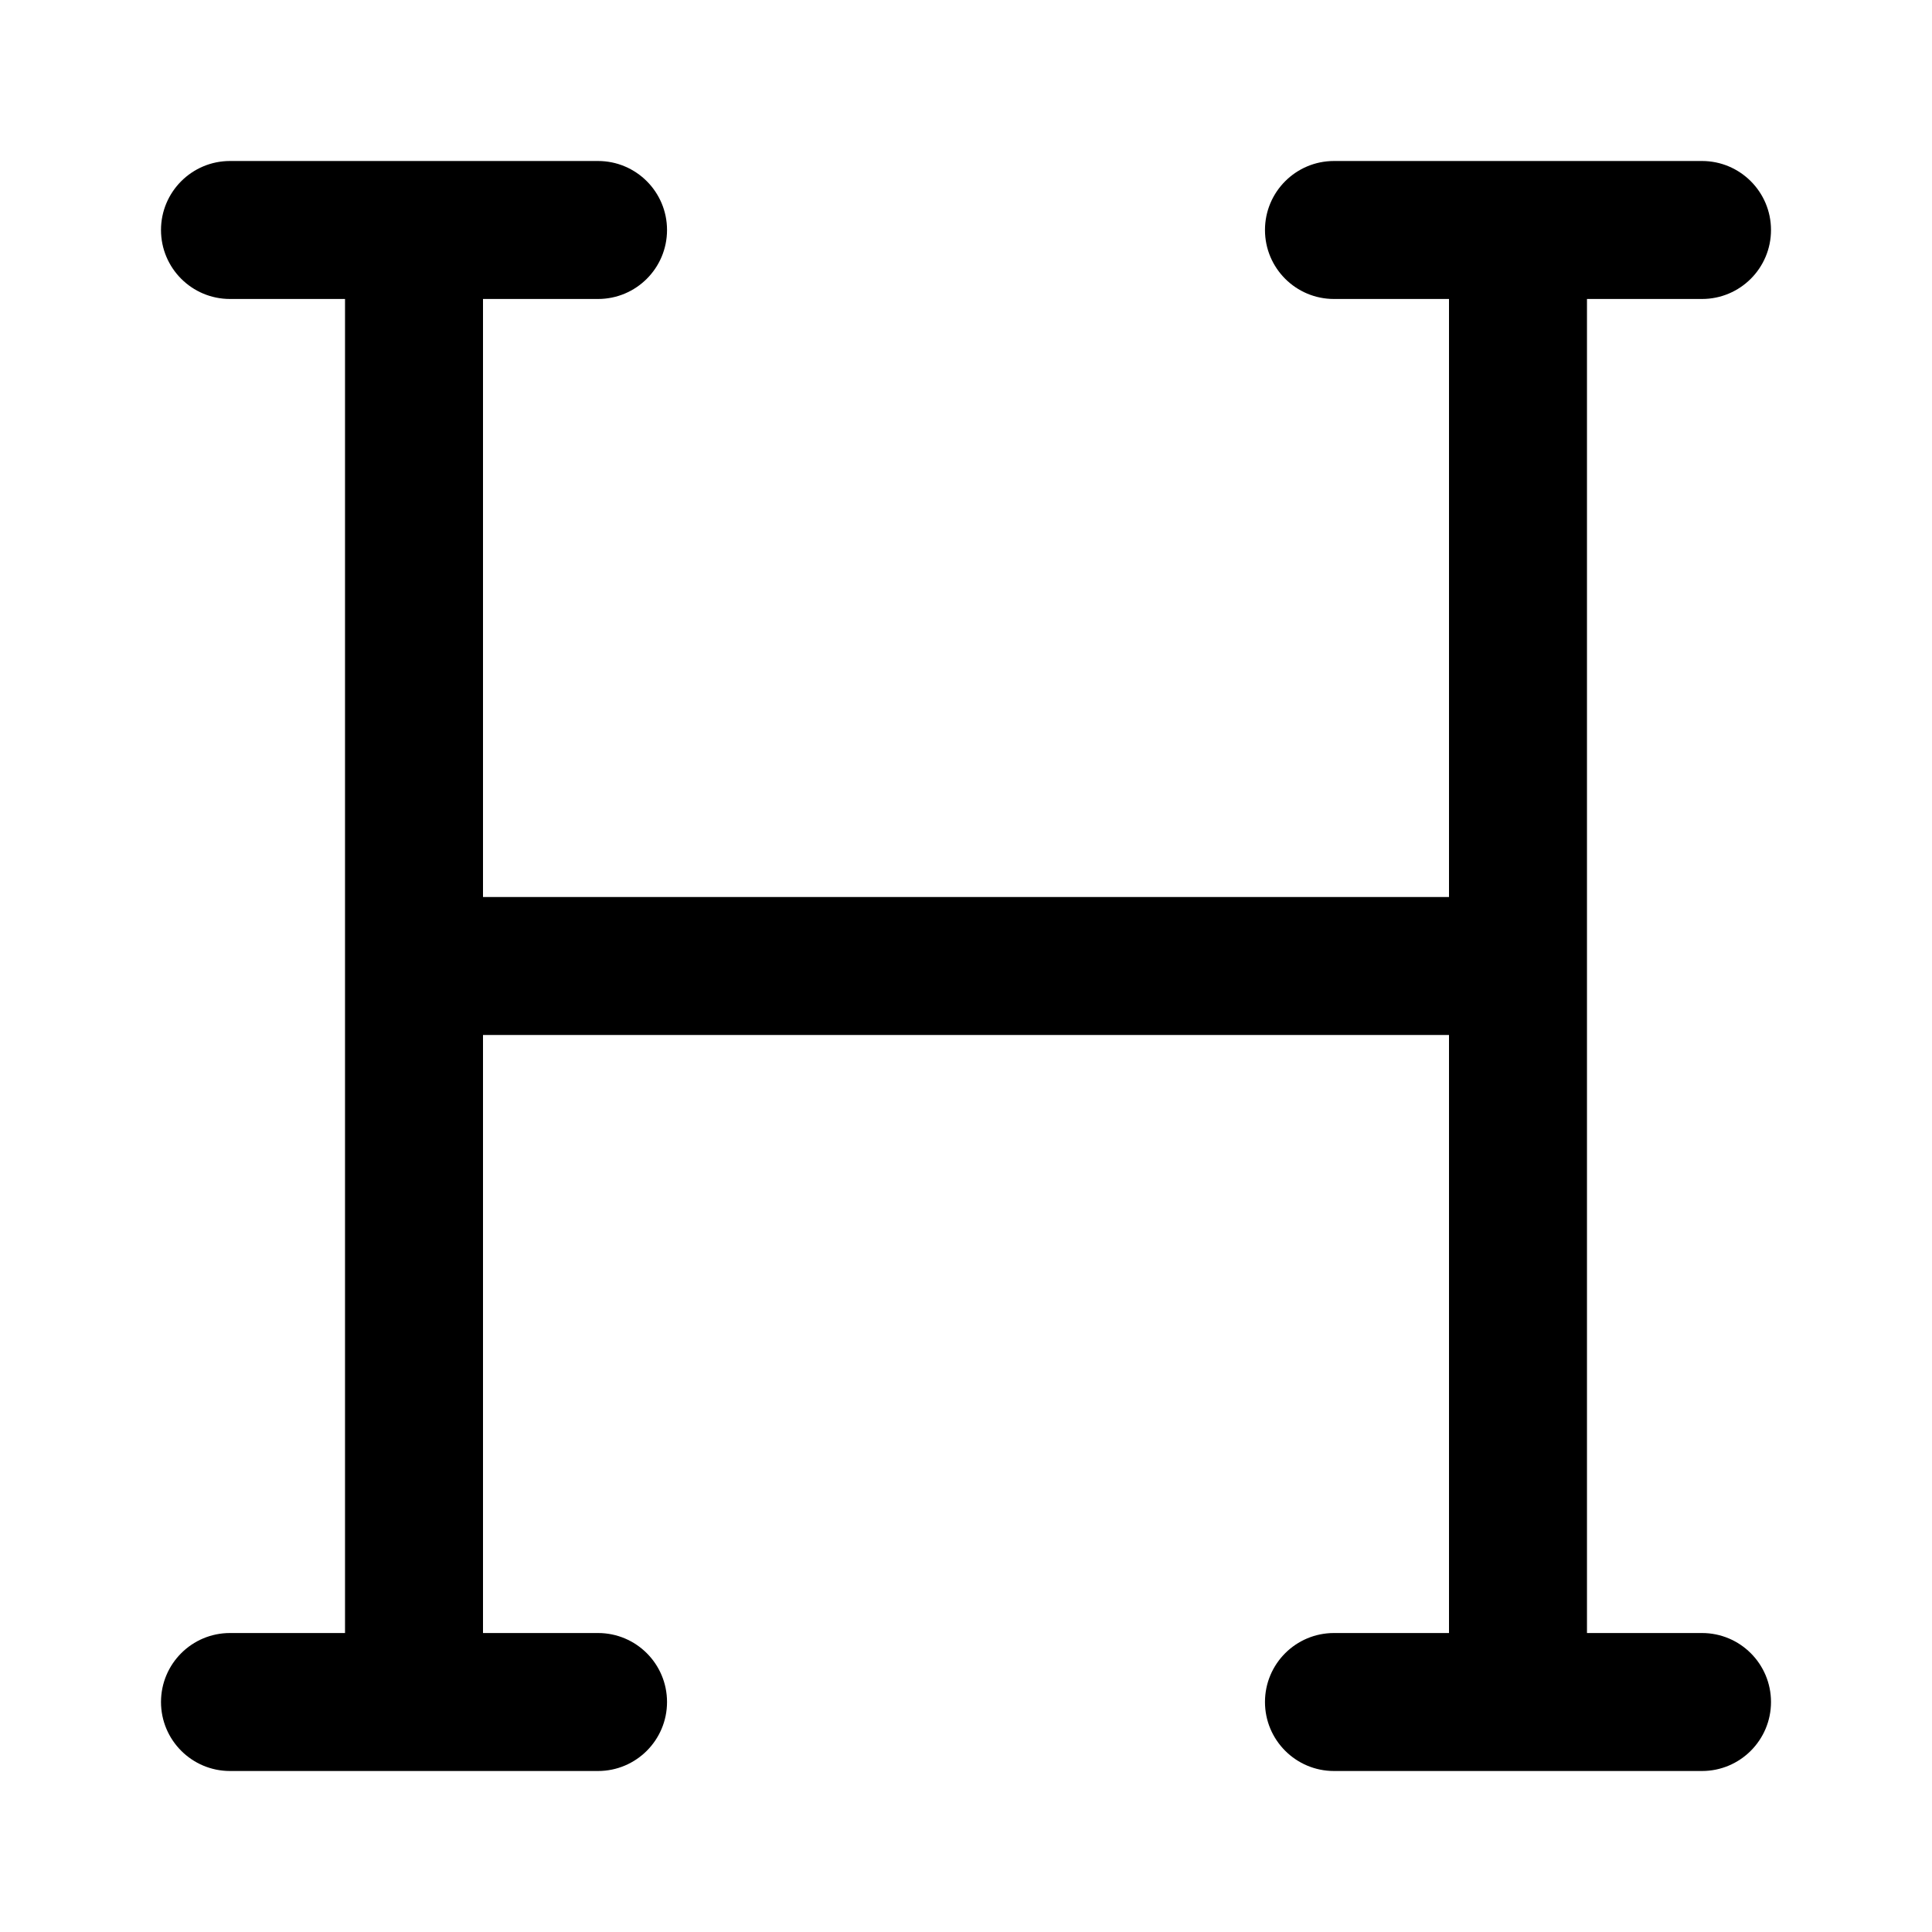 <svg
  width="24"
  height="24"
  viewBox="0 0 24 24"
  fill="none"
  xmlns="http://www.w3.org/2000/svg"
  data-fui-icon="true"
>
  <path
    d="M2 2.857C2 2.384 2.384 2 2.857 2H7.429C7.902 2 8.286 2.384 8.286 2.857C8.286 3.331 7.902 3.714 7.429 3.714H6V11.143L18 11.143V3.714H16.571C16.098 3.714 15.714 3.331 15.714 2.857C15.714 2.384 16.098 2 16.571 2H21.143C21.616 2 22 2.384 22 2.857C22 3.331 21.616 3.714 21.143 3.714H19.714V20.286H21.143C21.616 20.286 22 20.669 22 21.143C22 21.616 21.616 22 21.143 22H16.571C16.098 22 15.714 21.616 15.714 21.143C15.714 20.669 16.098 20.286 16.571 20.286H18V12.857L6 12.857V20.286H7.429C7.902 20.286 8.286 20.669 8.286 21.143C8.286 21.616 7.902 22 7.429 22H2.857C2.384 22 2 21.616 2 21.143C2 20.669 2.384 20.286 2.857 20.286H4.286V3.714H2.857C2.384 3.714 2 3.331 2 2.857Z"
    fill="currentColor"
  />
</svg>
